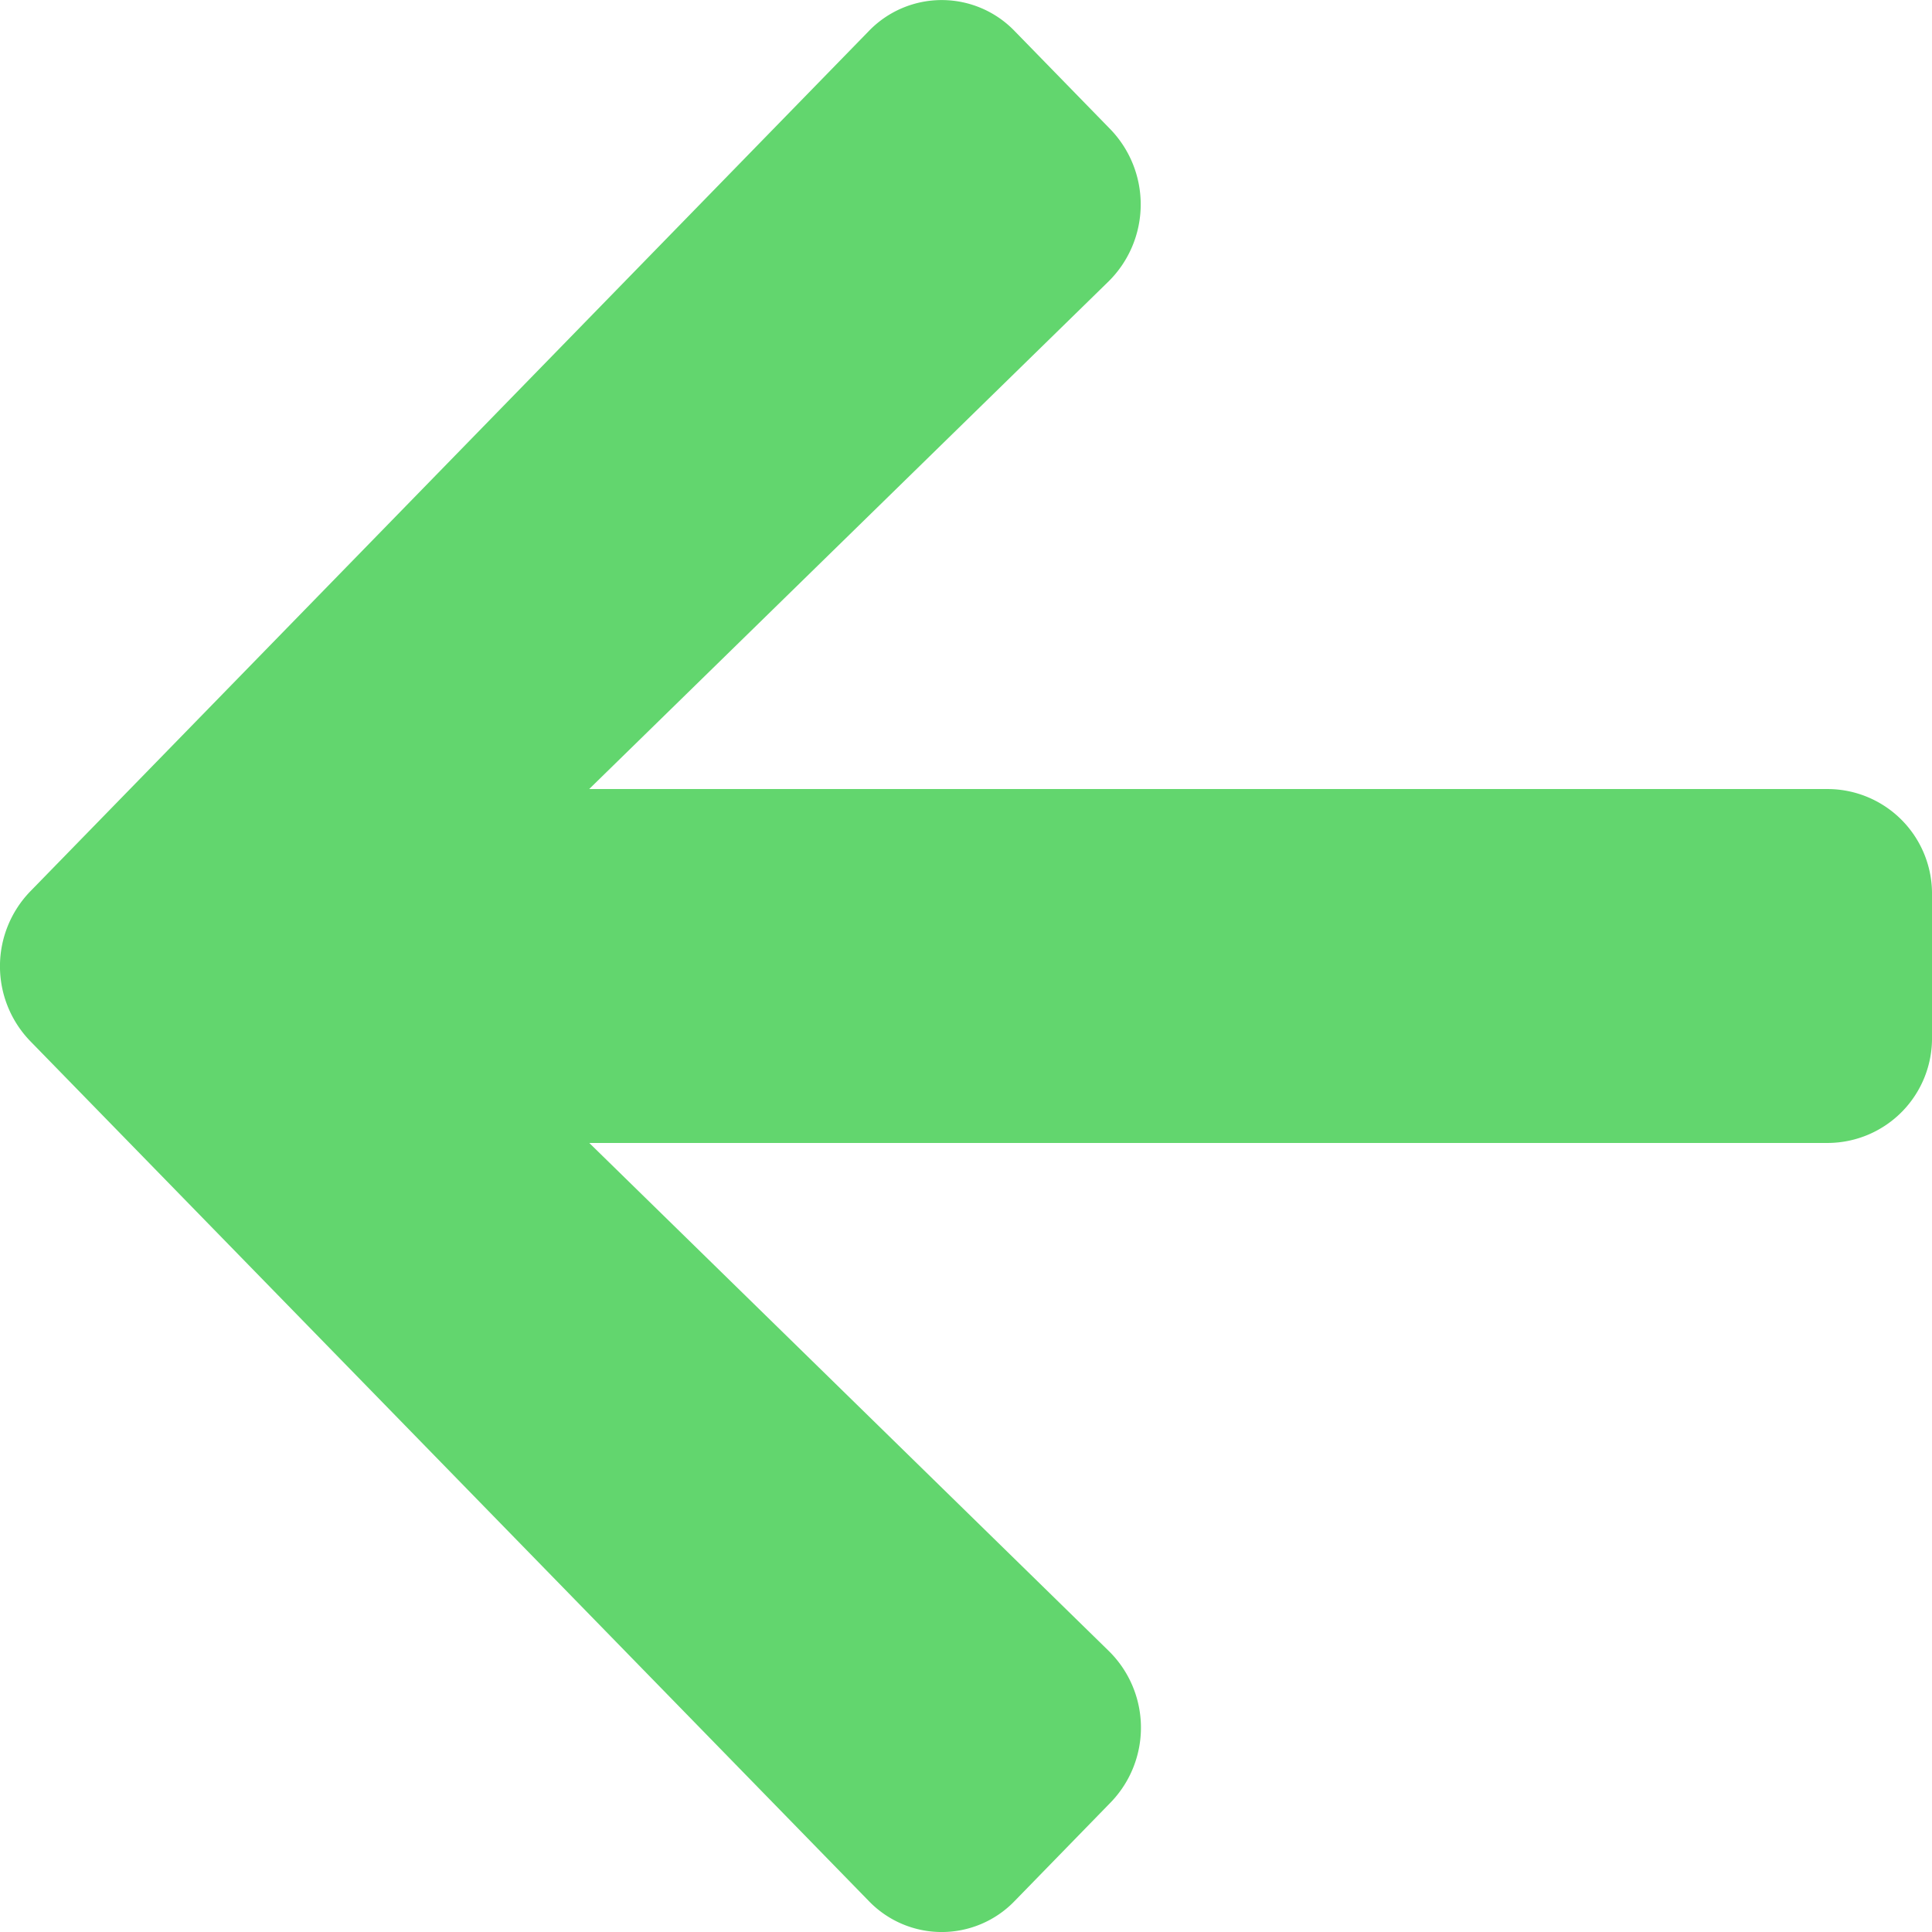 <svg xmlns="http://www.w3.org/2000/svg" width="22" height="22" viewBox="0 0 22 22">
  <path id="Icon_awesome-arrow-right" data-name="Icon awesome-arrow-right" d="M9.354,1.474,10.444.355a1.153,1.153,0,0,1,1.665,0l9.545,9.788a1.226,1.226,0,0,1,0,1.708l-9.545,9.793a1.153,1.153,0,0,1-1.665,0l-1.09-1.118a1.233,1.233,0,0,1,.02-1.728l5.917-5.783H1.178A1.191,1.191,0,0,1,0,11.806V10.194A1.191,1.191,0,0,1,1.178,8.985H15.29L9.374,3.2A1.224,1.224,0,0,1,9.354,1.474Z" transform="translate(22 22) rotate(180)" fill="#62d66e"/>
</svg>
